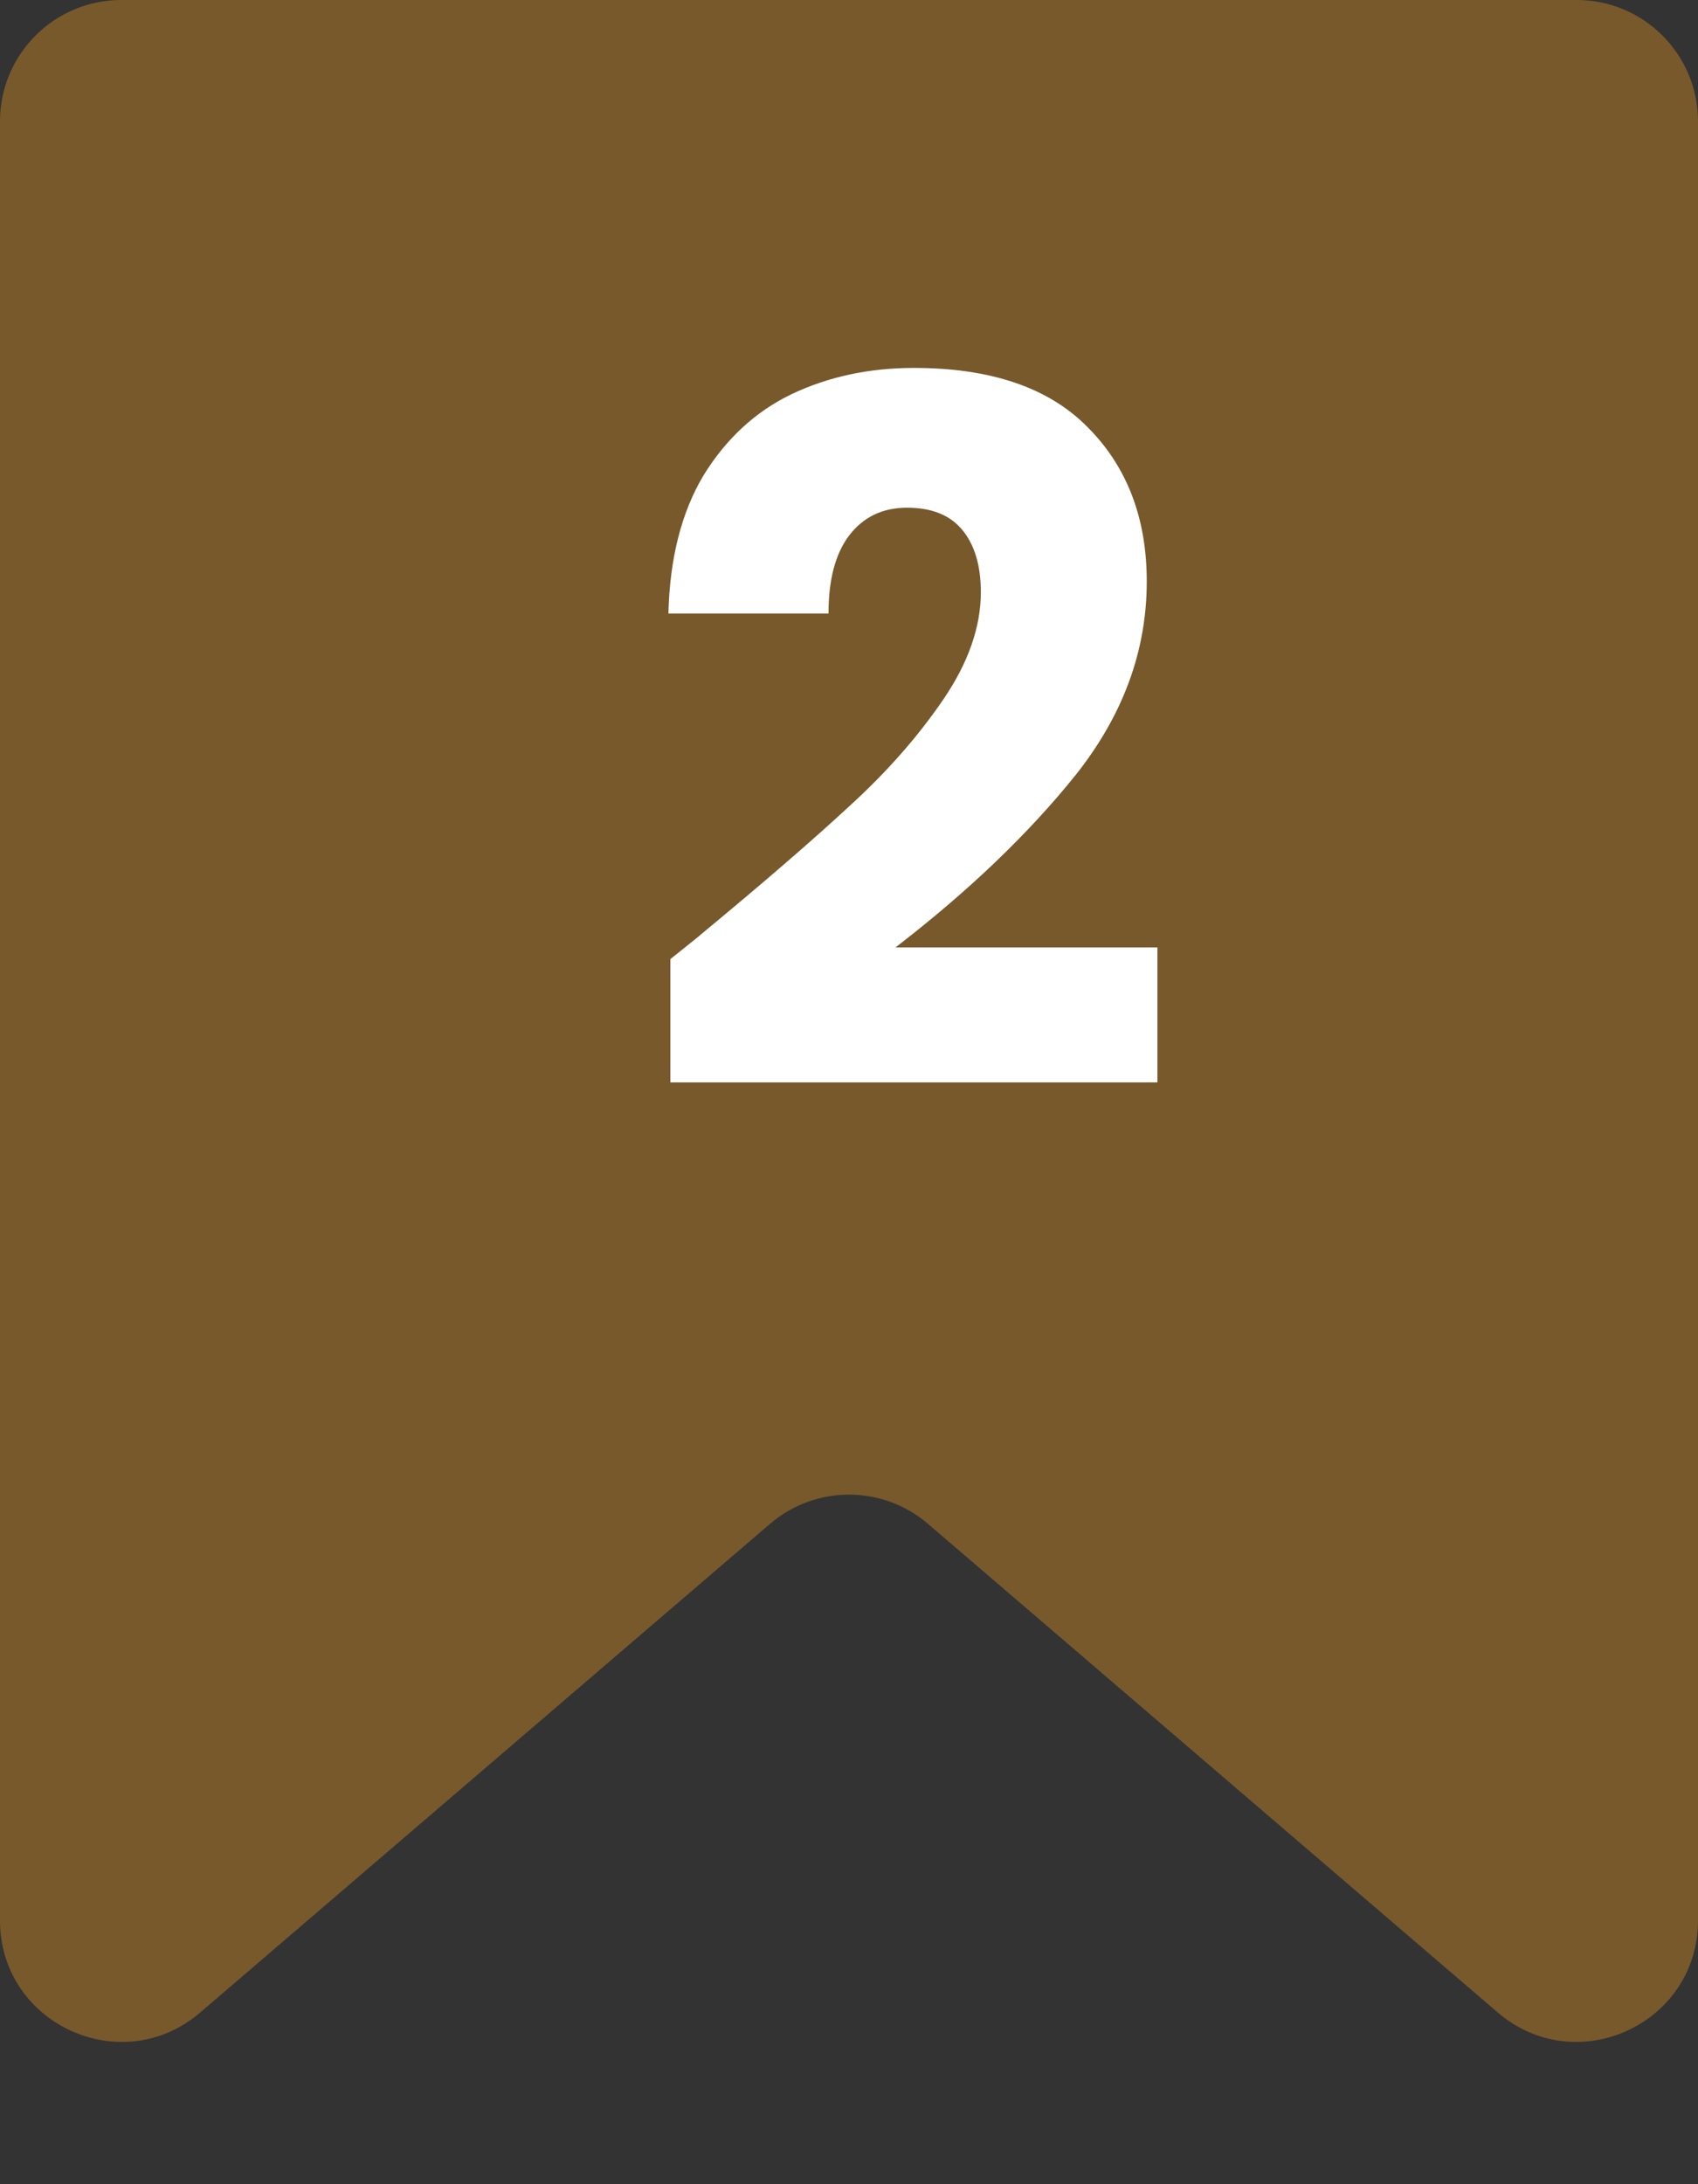 <svg width="14" height="18" viewBox="0 0 14 18" fill="none" xmlns="http://www.w3.org/2000/svg">
<rect x="0" y="0" width="14" height="18" fill="#333333" stroke="none"/>
<path d="M0 1C0 0.448 0.448 0 1 0H13C13.552 0 14 0.448 14 1V15.826C14 16.68 12.998 17.141 12.349 16.585L7.651 12.558C7.276 12.237 6.724 12.237 6.349 12.558L1.651 16.585C1.002 17.141 0 16.68 0 15.826V1Z" fill="#78592C"/>
<path d="M5.527 7.904C5.708 7.76 5.791 7.693 5.775 7.704C6.298 7.272 6.708 6.917 7.007 6.64C7.311 6.363 7.567 6.072 7.775 5.768C7.983 5.464 8.087 5.168 8.087 4.88C8.087 4.661 8.036 4.491 7.935 4.368C7.834 4.245 7.682 4.184 7.479 4.184C7.276 4.184 7.116 4.261 6.999 4.416C6.887 4.565 6.831 4.779 6.831 5.056H5.511C5.522 4.603 5.618 4.224 5.799 3.92C5.986 3.616 6.228 3.392 6.527 3.248C6.831 3.104 7.167 3.032 7.535 3.032C8.17 3.032 8.647 3.195 8.967 3.52C9.292 3.845 9.455 4.269 9.455 4.792C9.455 5.363 9.26 5.893 8.871 6.384C8.482 6.869 7.986 7.344 7.383 7.808H9.543V8.92H5.527V7.904Z" fill="white"/>
</svg>